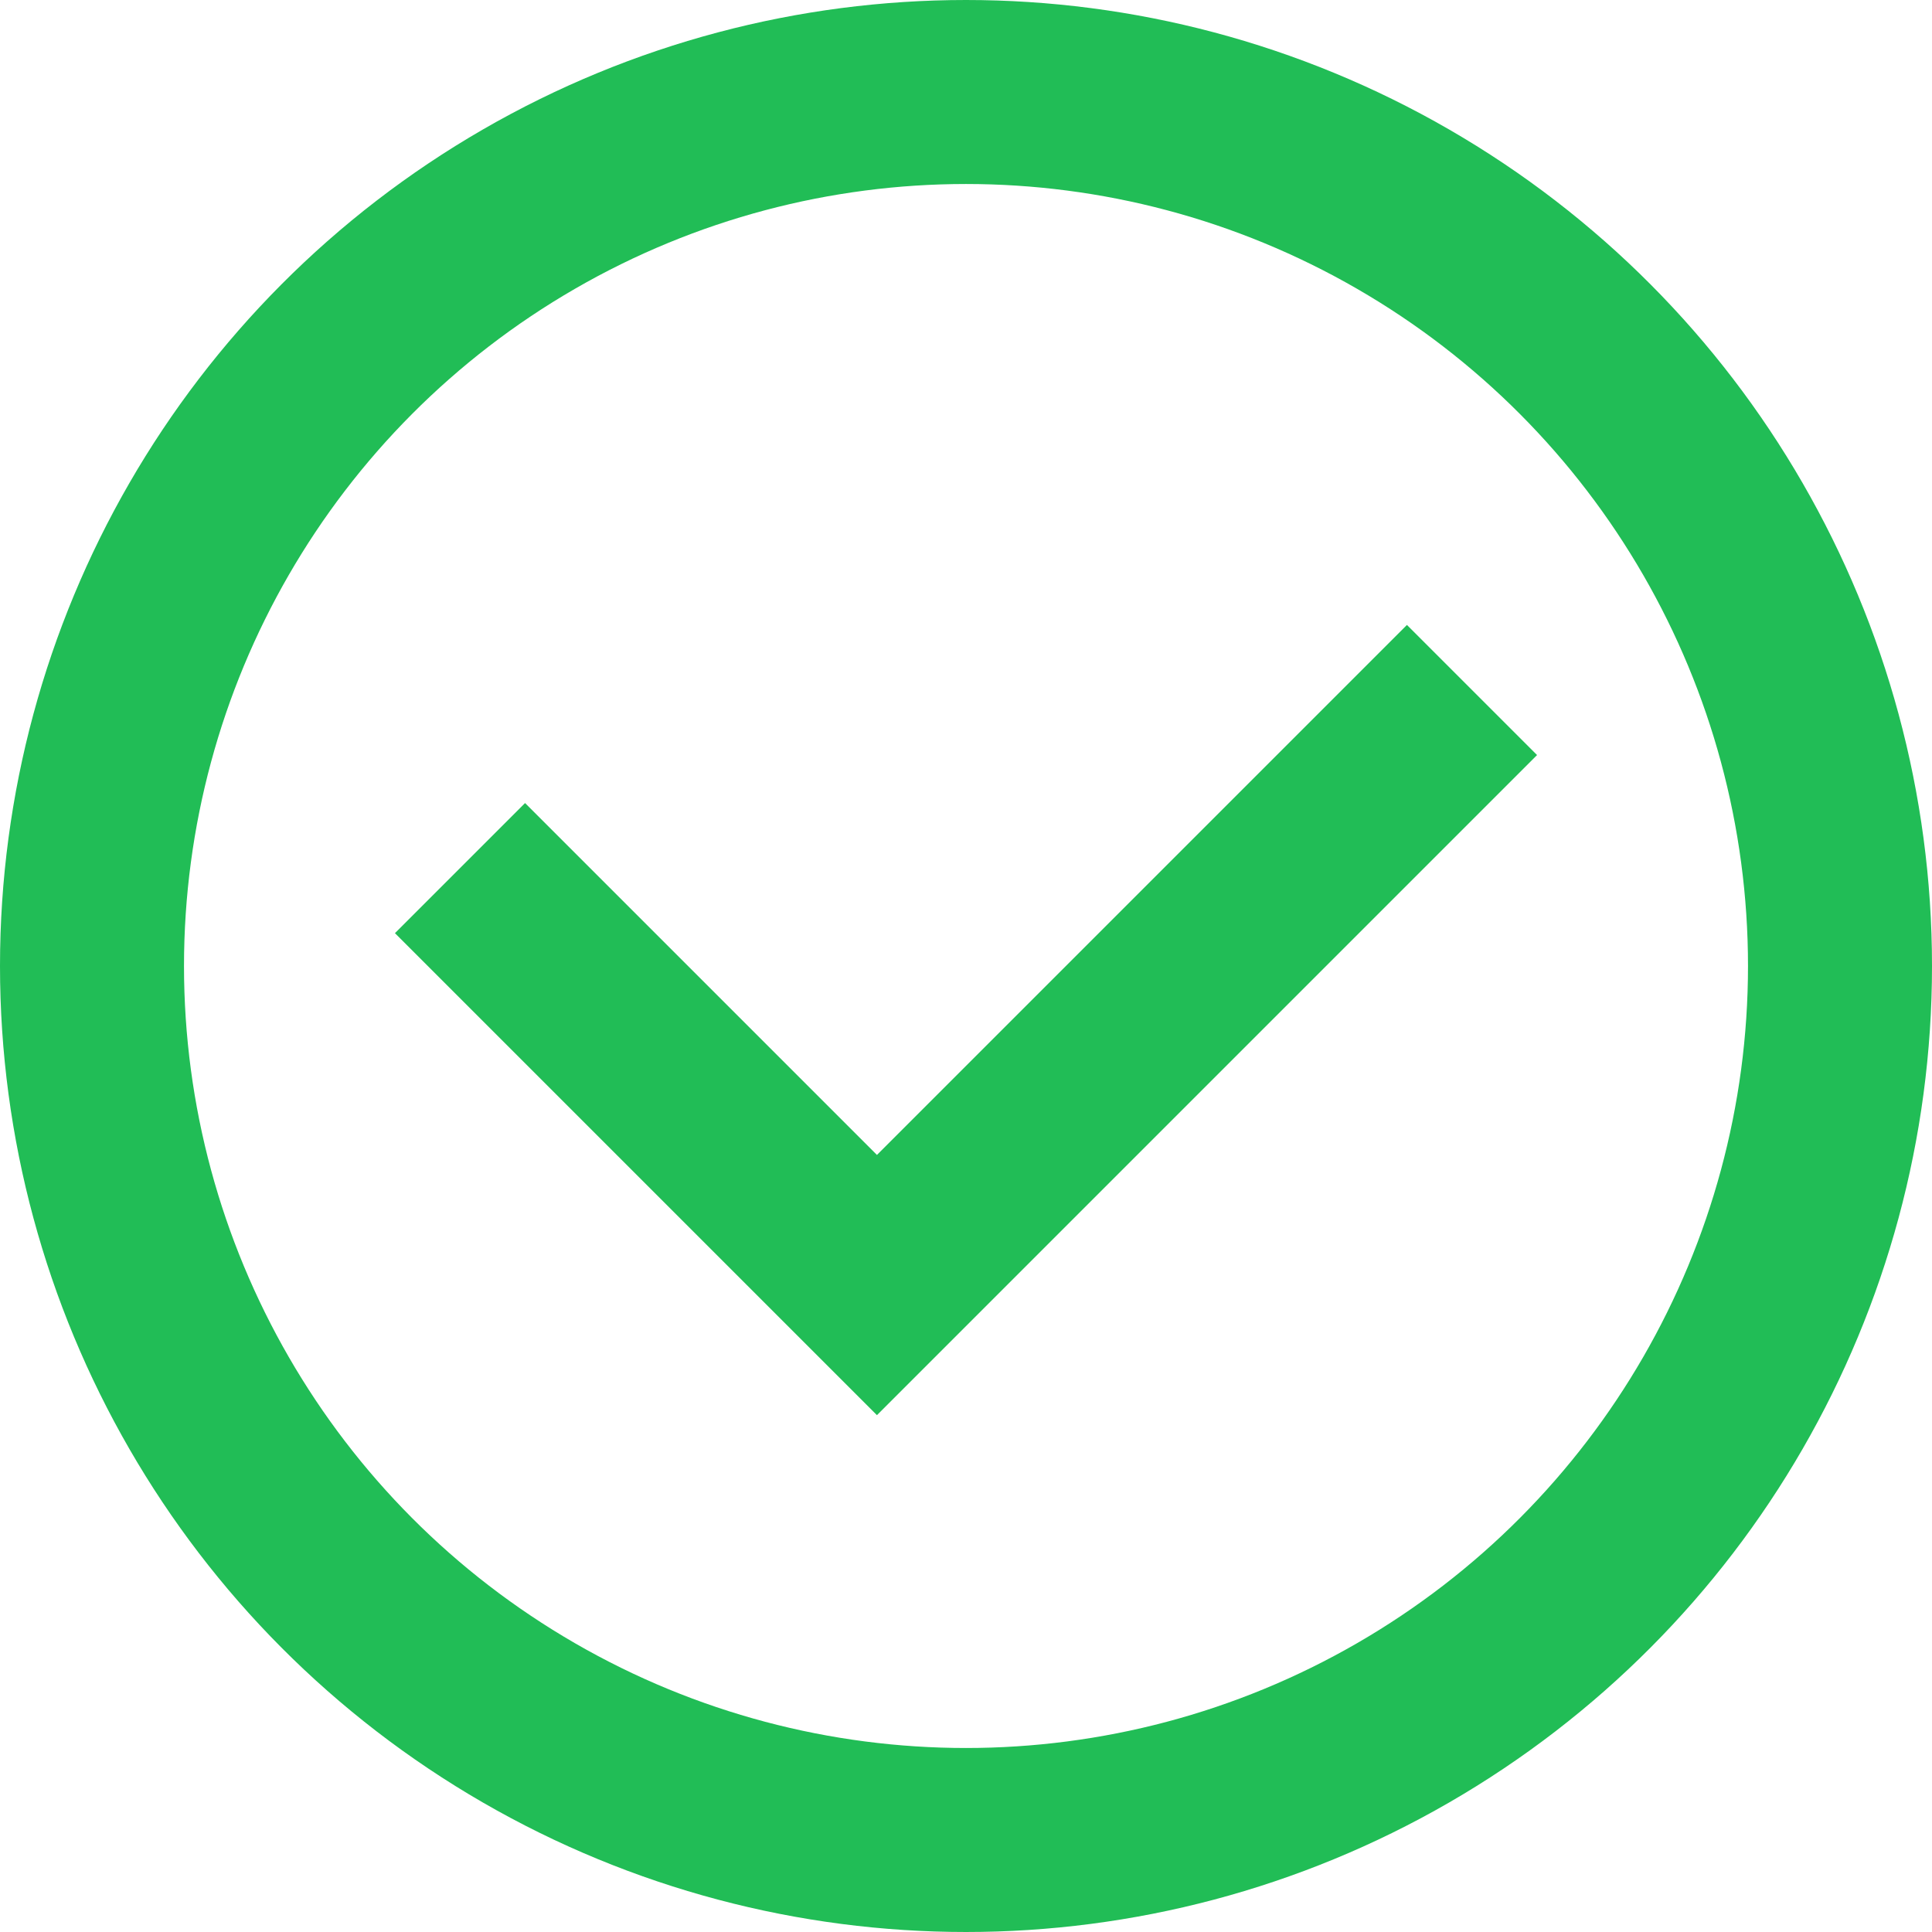 <svg width="21" height="21" viewBox="0 0 21 21" fill="none" xmlns="http://www.w3.org/2000/svg">
<circle cx="10.5" cy="10.5" r="9.5" stroke="#21BD56" stroke-width="2"/>
<path d="M5 9.436L9.532 13.968L16 7.5" stroke="#21BD56" stroke-width="2"/>
</svg>
